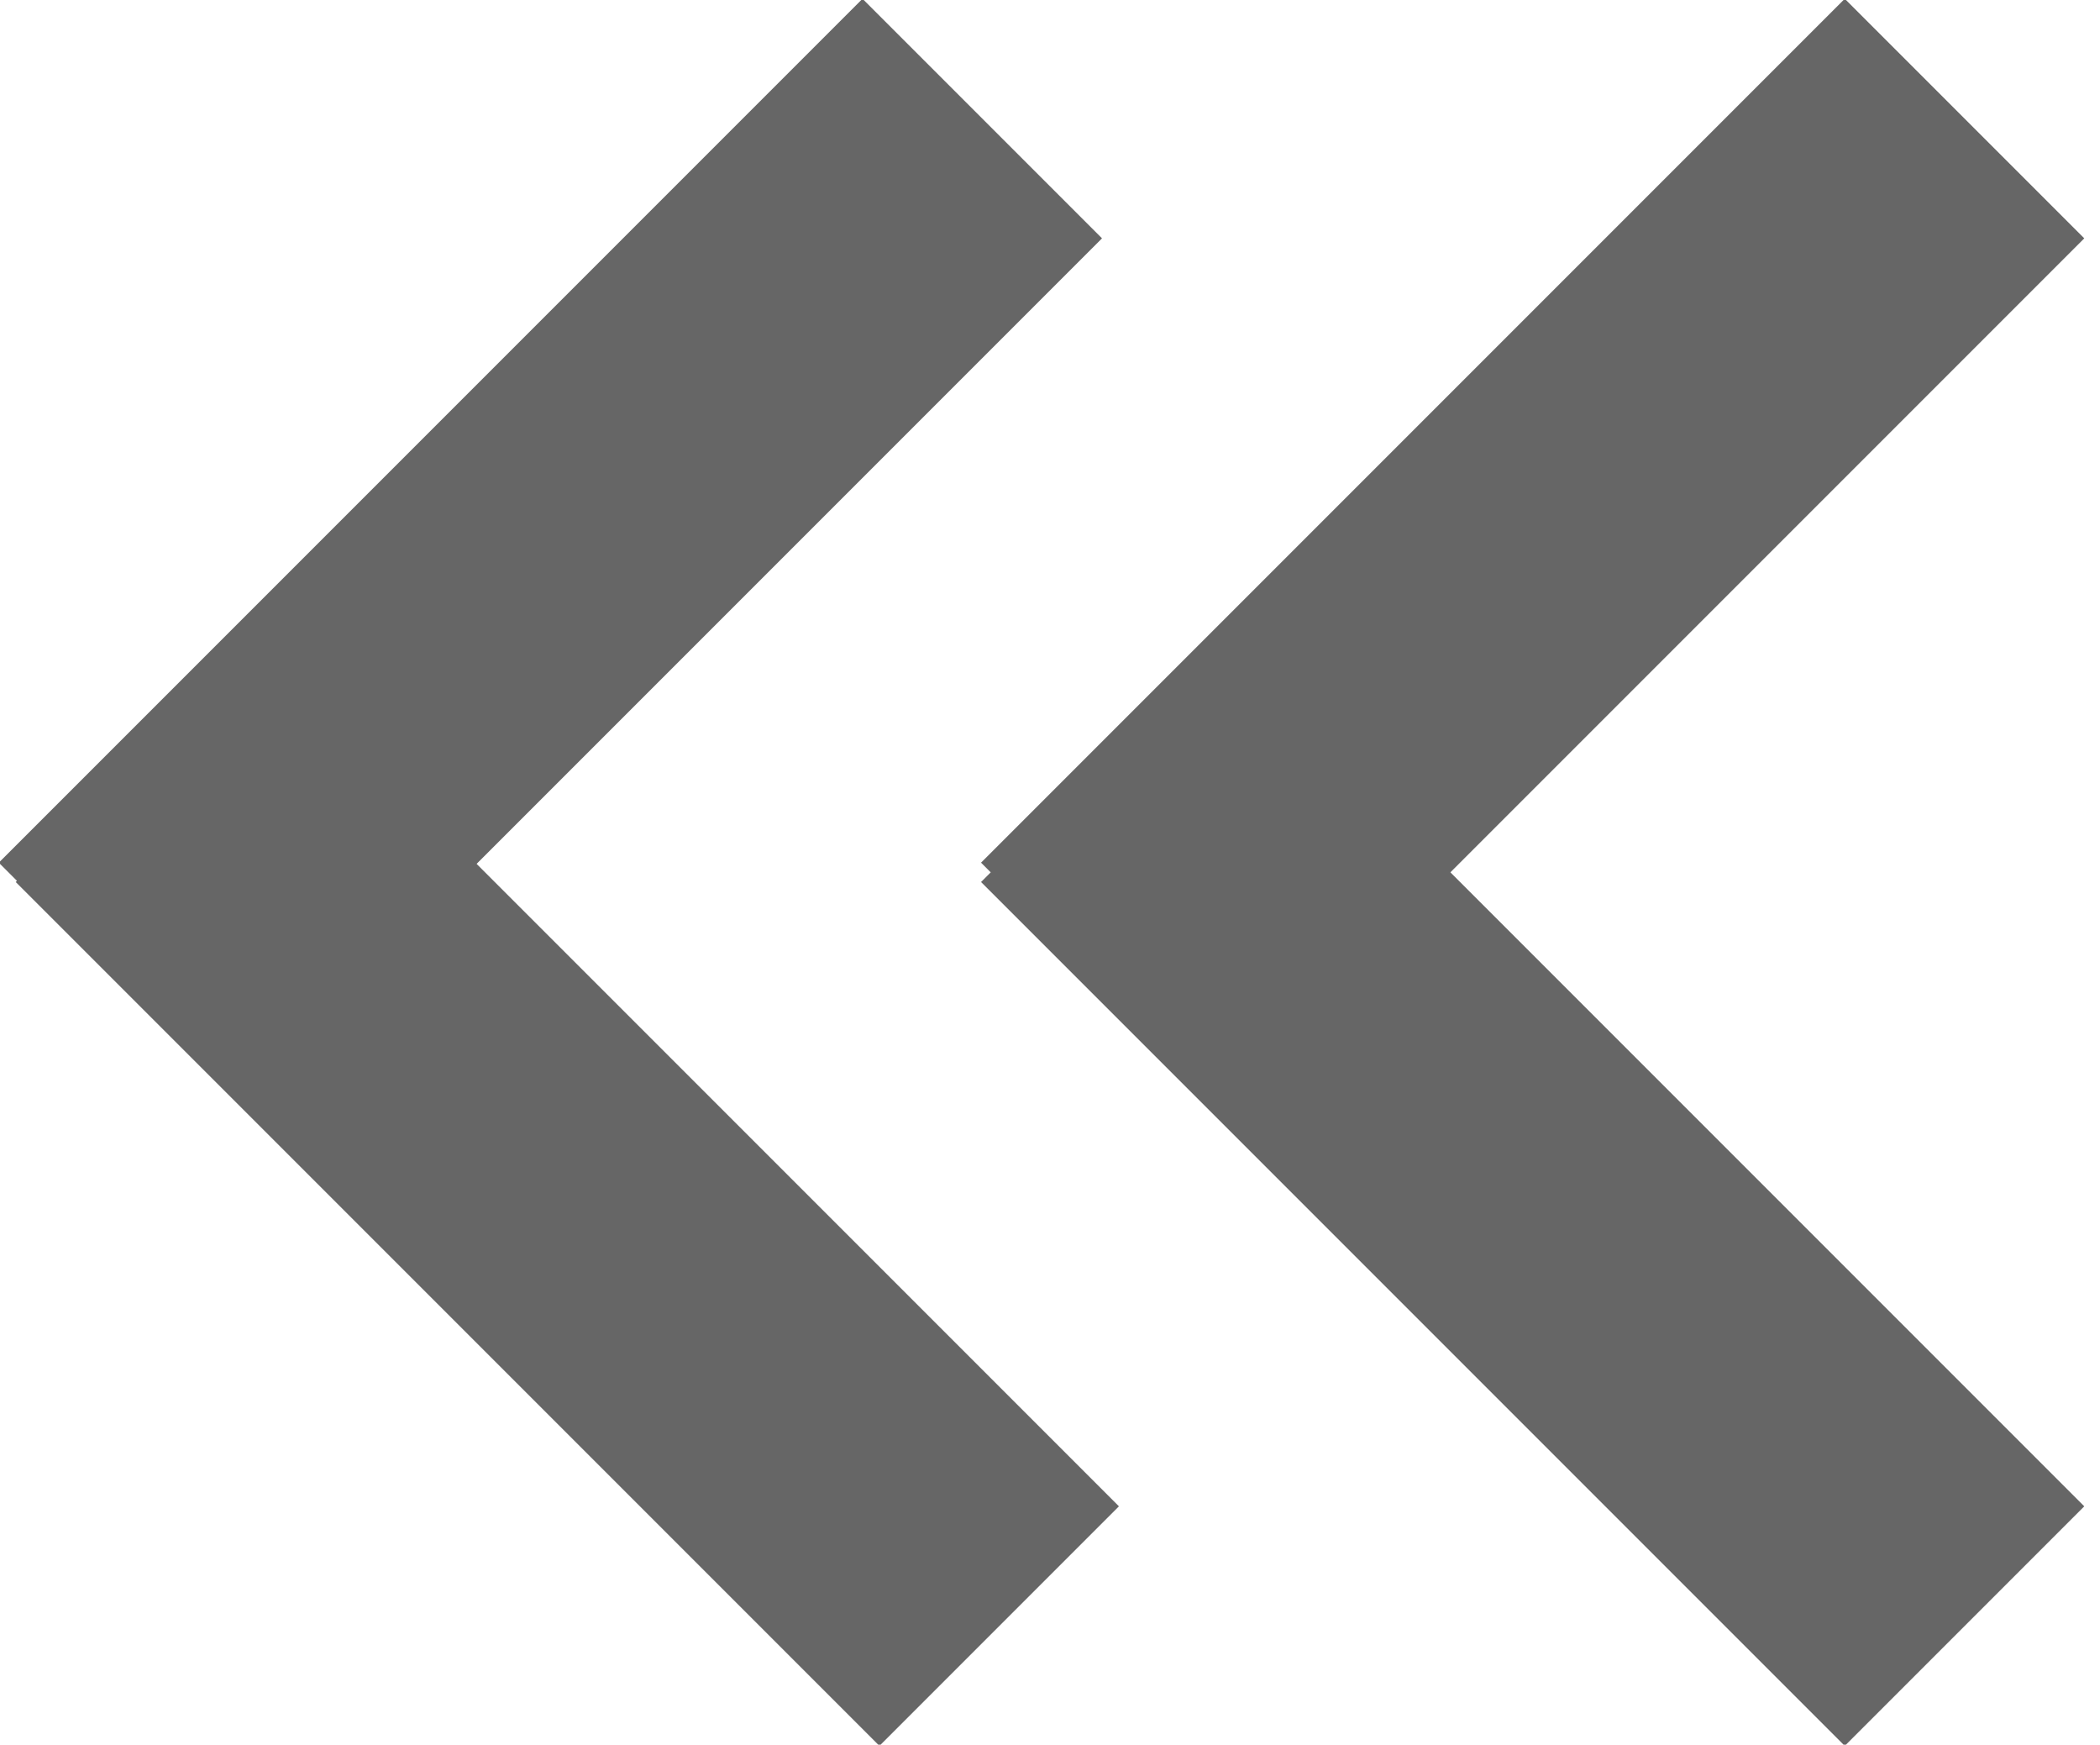 <?xml version="1.0" encoding="utf-8"?>
<!-- Generator: Adobe Illustrator 19.1.0, SVG Export Plug-In . SVG Version: 6.00 Build 0)  -->
<svg version="1.1" id="Layer_1" xmlns="http://www.w3.org/2000/svg" xmlns:xlink="http://www.w3.org/1999/xlink" x="0px" y="0px"
	 viewBox="-4.4 5.6 12.4 10.3" style="enable-background:new -4.4 5.6 12.4 10.3;" xml:space="preserve">
<style type="text/css">
	.st0{fill:none;stroke:#666666;stroke-width:2;stroke-miterlimit:10;}
</style>
<g>
	<line class="st0" x1="7.2" y1="15.2" x2="2.1" y2="10.1"/>
	<line class="st0" x1="7.2" y1="6.3" x2="2.1" y2="11.4"/>
</g>
<g>
	<line class="st0" x1="1.5" y1="15.2" x2="-3.6" y2="10.1"/>
	<line class="st0" x1="1.4" y1="6.3" x2="-3.7" y2="11.4"/>
</g>
</svg>
